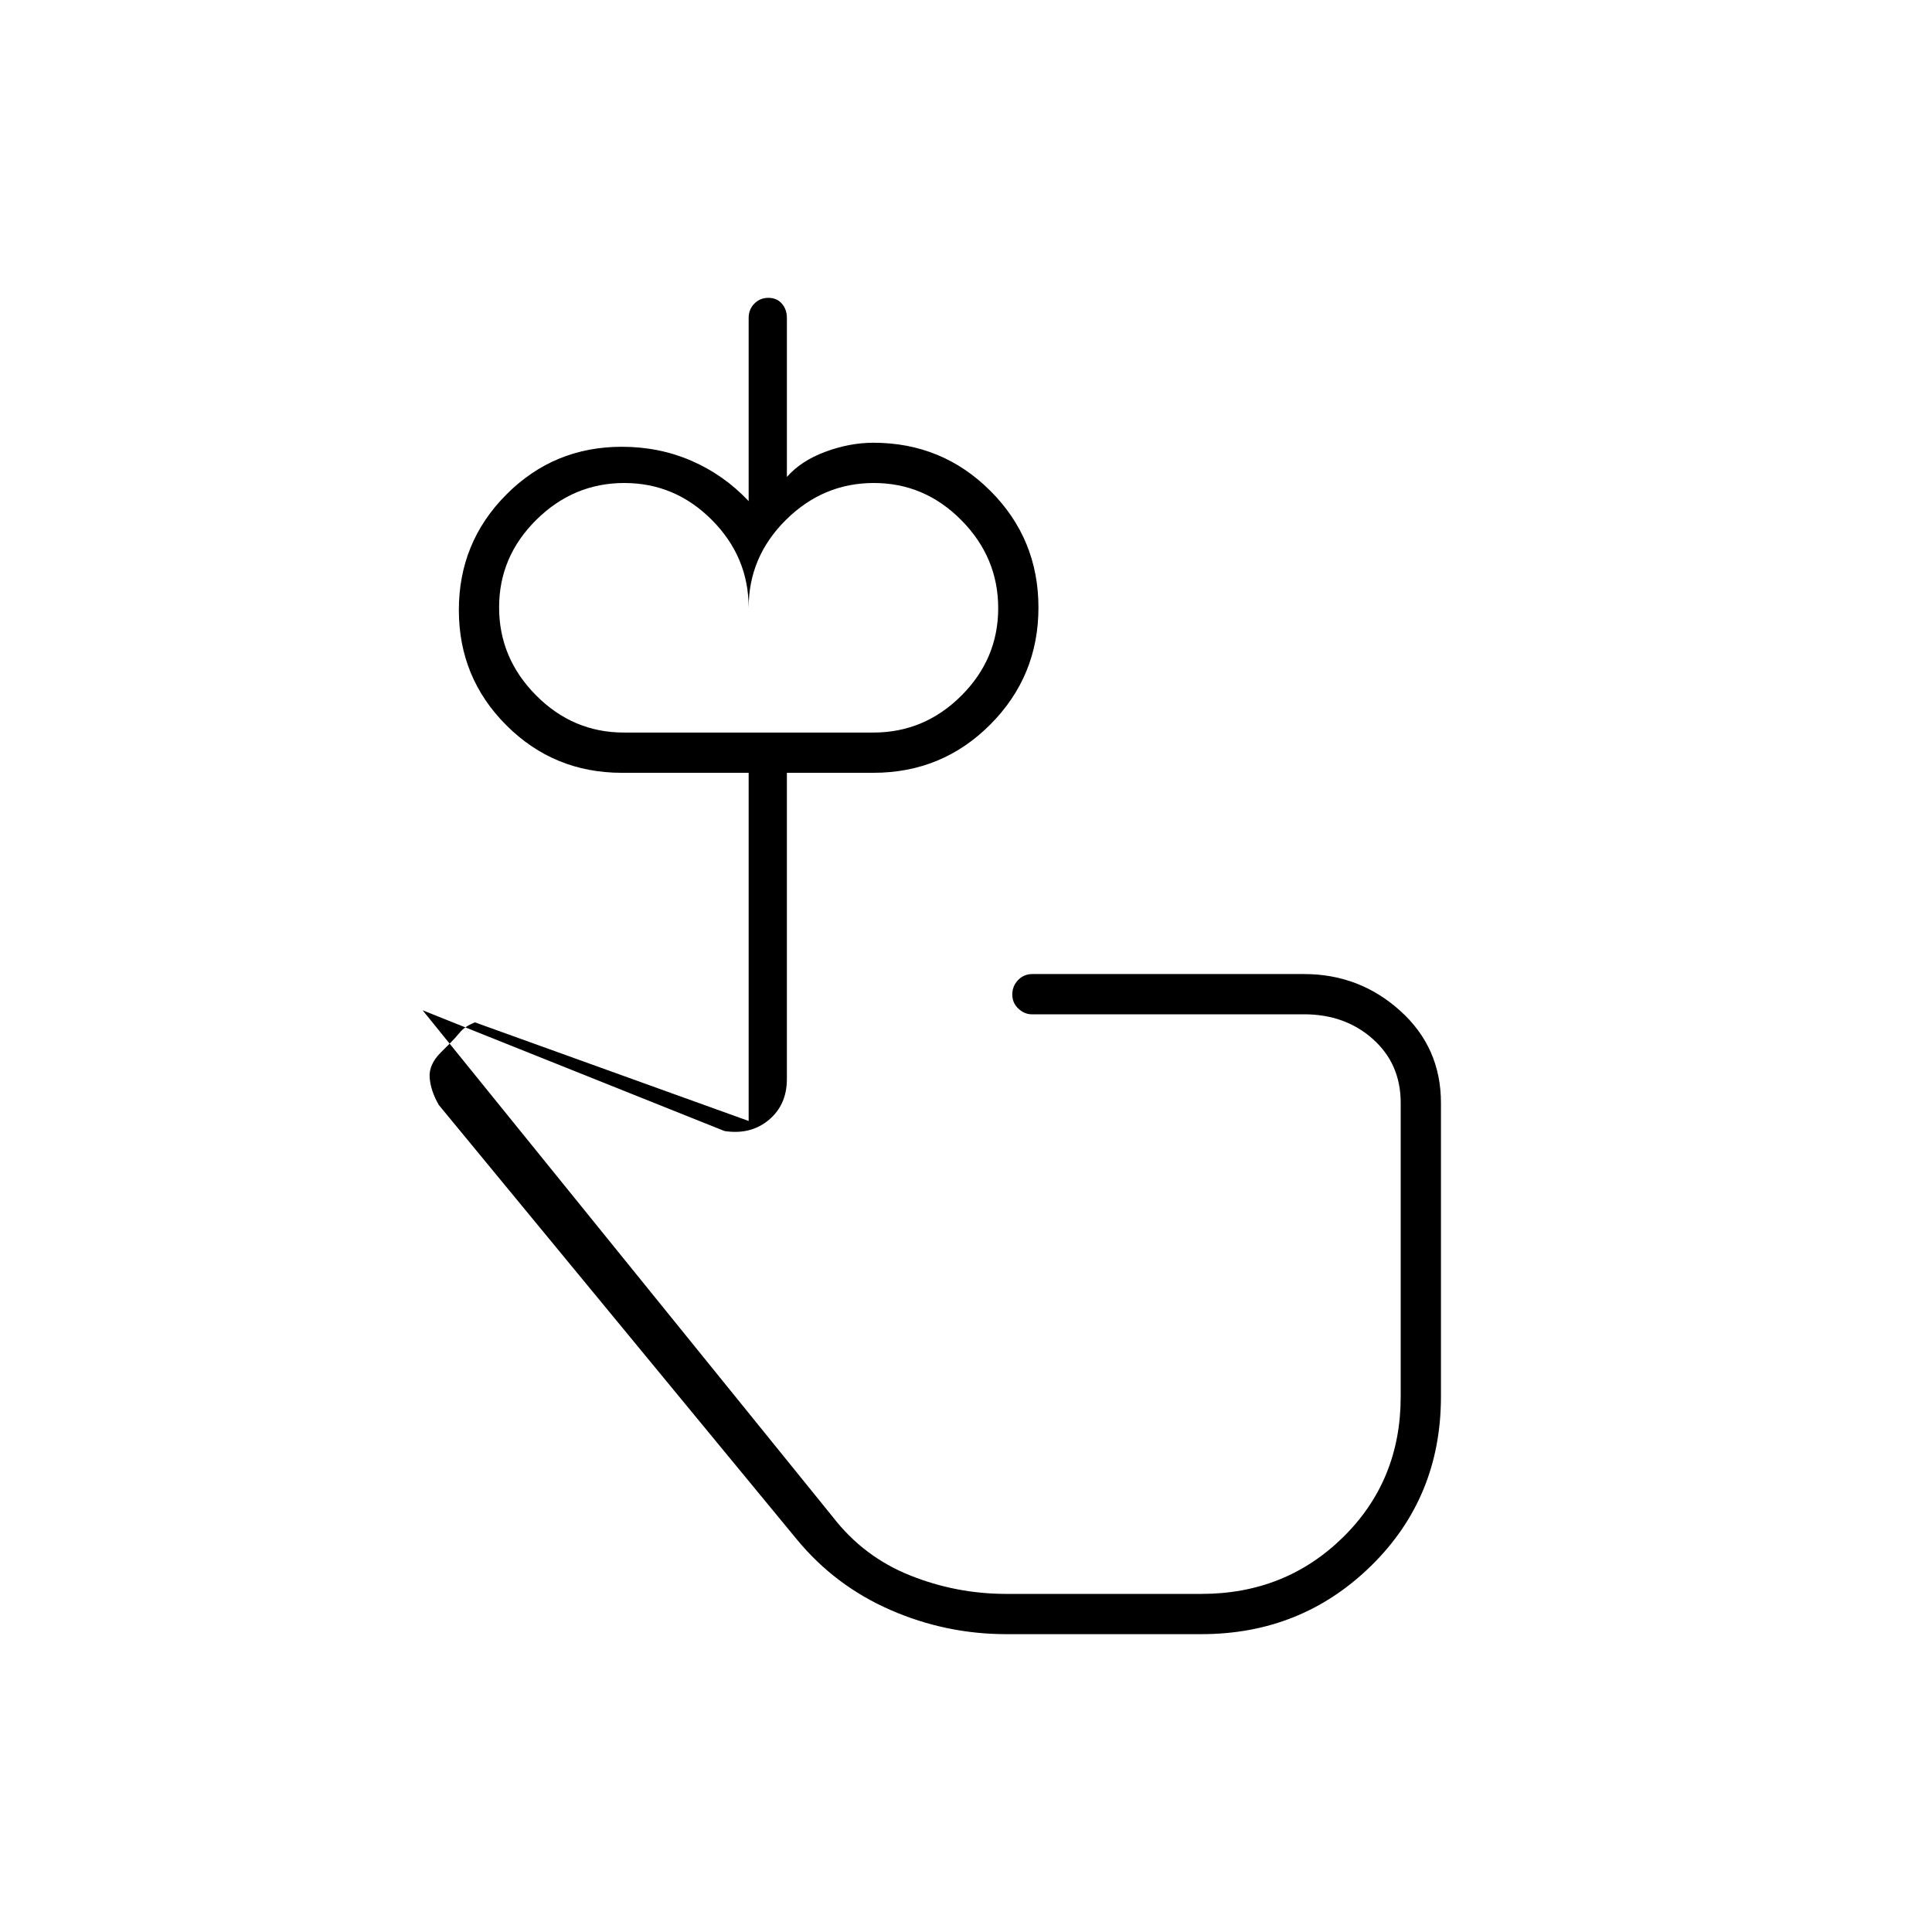 <svg xmlns="http://www.w3.org/2000/svg" height="20" viewBox="0 -960 960 960" width="20"><path d="M310-596h62v-62q0-25.3-18.289-43.65-18.29-18.35-43.5-18.35Q285-720 266.5-701.711q-18.5 18.29-18.5 43.5Q248-633 266.35-614.5T310-596Zm124 0q25.3 0 43.65-18.289 18.35-18.29 18.35-43.5Q496-683 477.711-701.5q-18.29-18.5-43.5-18.5Q409-720 390.5-701.65T372-658v62h62Zm20 274Zm46 174q-30 0-57.5-12T396-195L218-411q-4-7-4.5-13.5T219-437l5-5q2-2 4.5-5t7.5-5l136 49v-173h-63q-33.75 0-57.375-23.591Q228-623.181 228-656.882q0-33.701 23.625-57.41Q275.25-738 309-738q18.608 0 34.679 7T372-711v-91q0-4.25 2.825-7.125 2.824-2.875 7-2.875 4.175 0 6.675 2.875T391-802v79q7-8 19.078-12.5T434-740q34.167 0 58.083 23.882 23.917 23.883 23.917 58Q516-624 492.083-600 468.167-576 434-576h-43v152.122q0 12.878-9 20.378t-22 5.5l-150-60 204 252q15.226 19.6 38.194 28.8Q475.161-168 500-168h97q41.7 0 70.35-28.15Q696-224.3 696-266v-146q0-19.35-13.8-31.675T648-456H512.658q-3.608 0-6.633-2.825-3.025-2.824-3.025-7 0-4.175 2.875-7.175t7.125-3h135q27.5 0 47.75 18.25T716-412v145.929Q716-216 681.344-182T597-148h-97Z"/></svg>